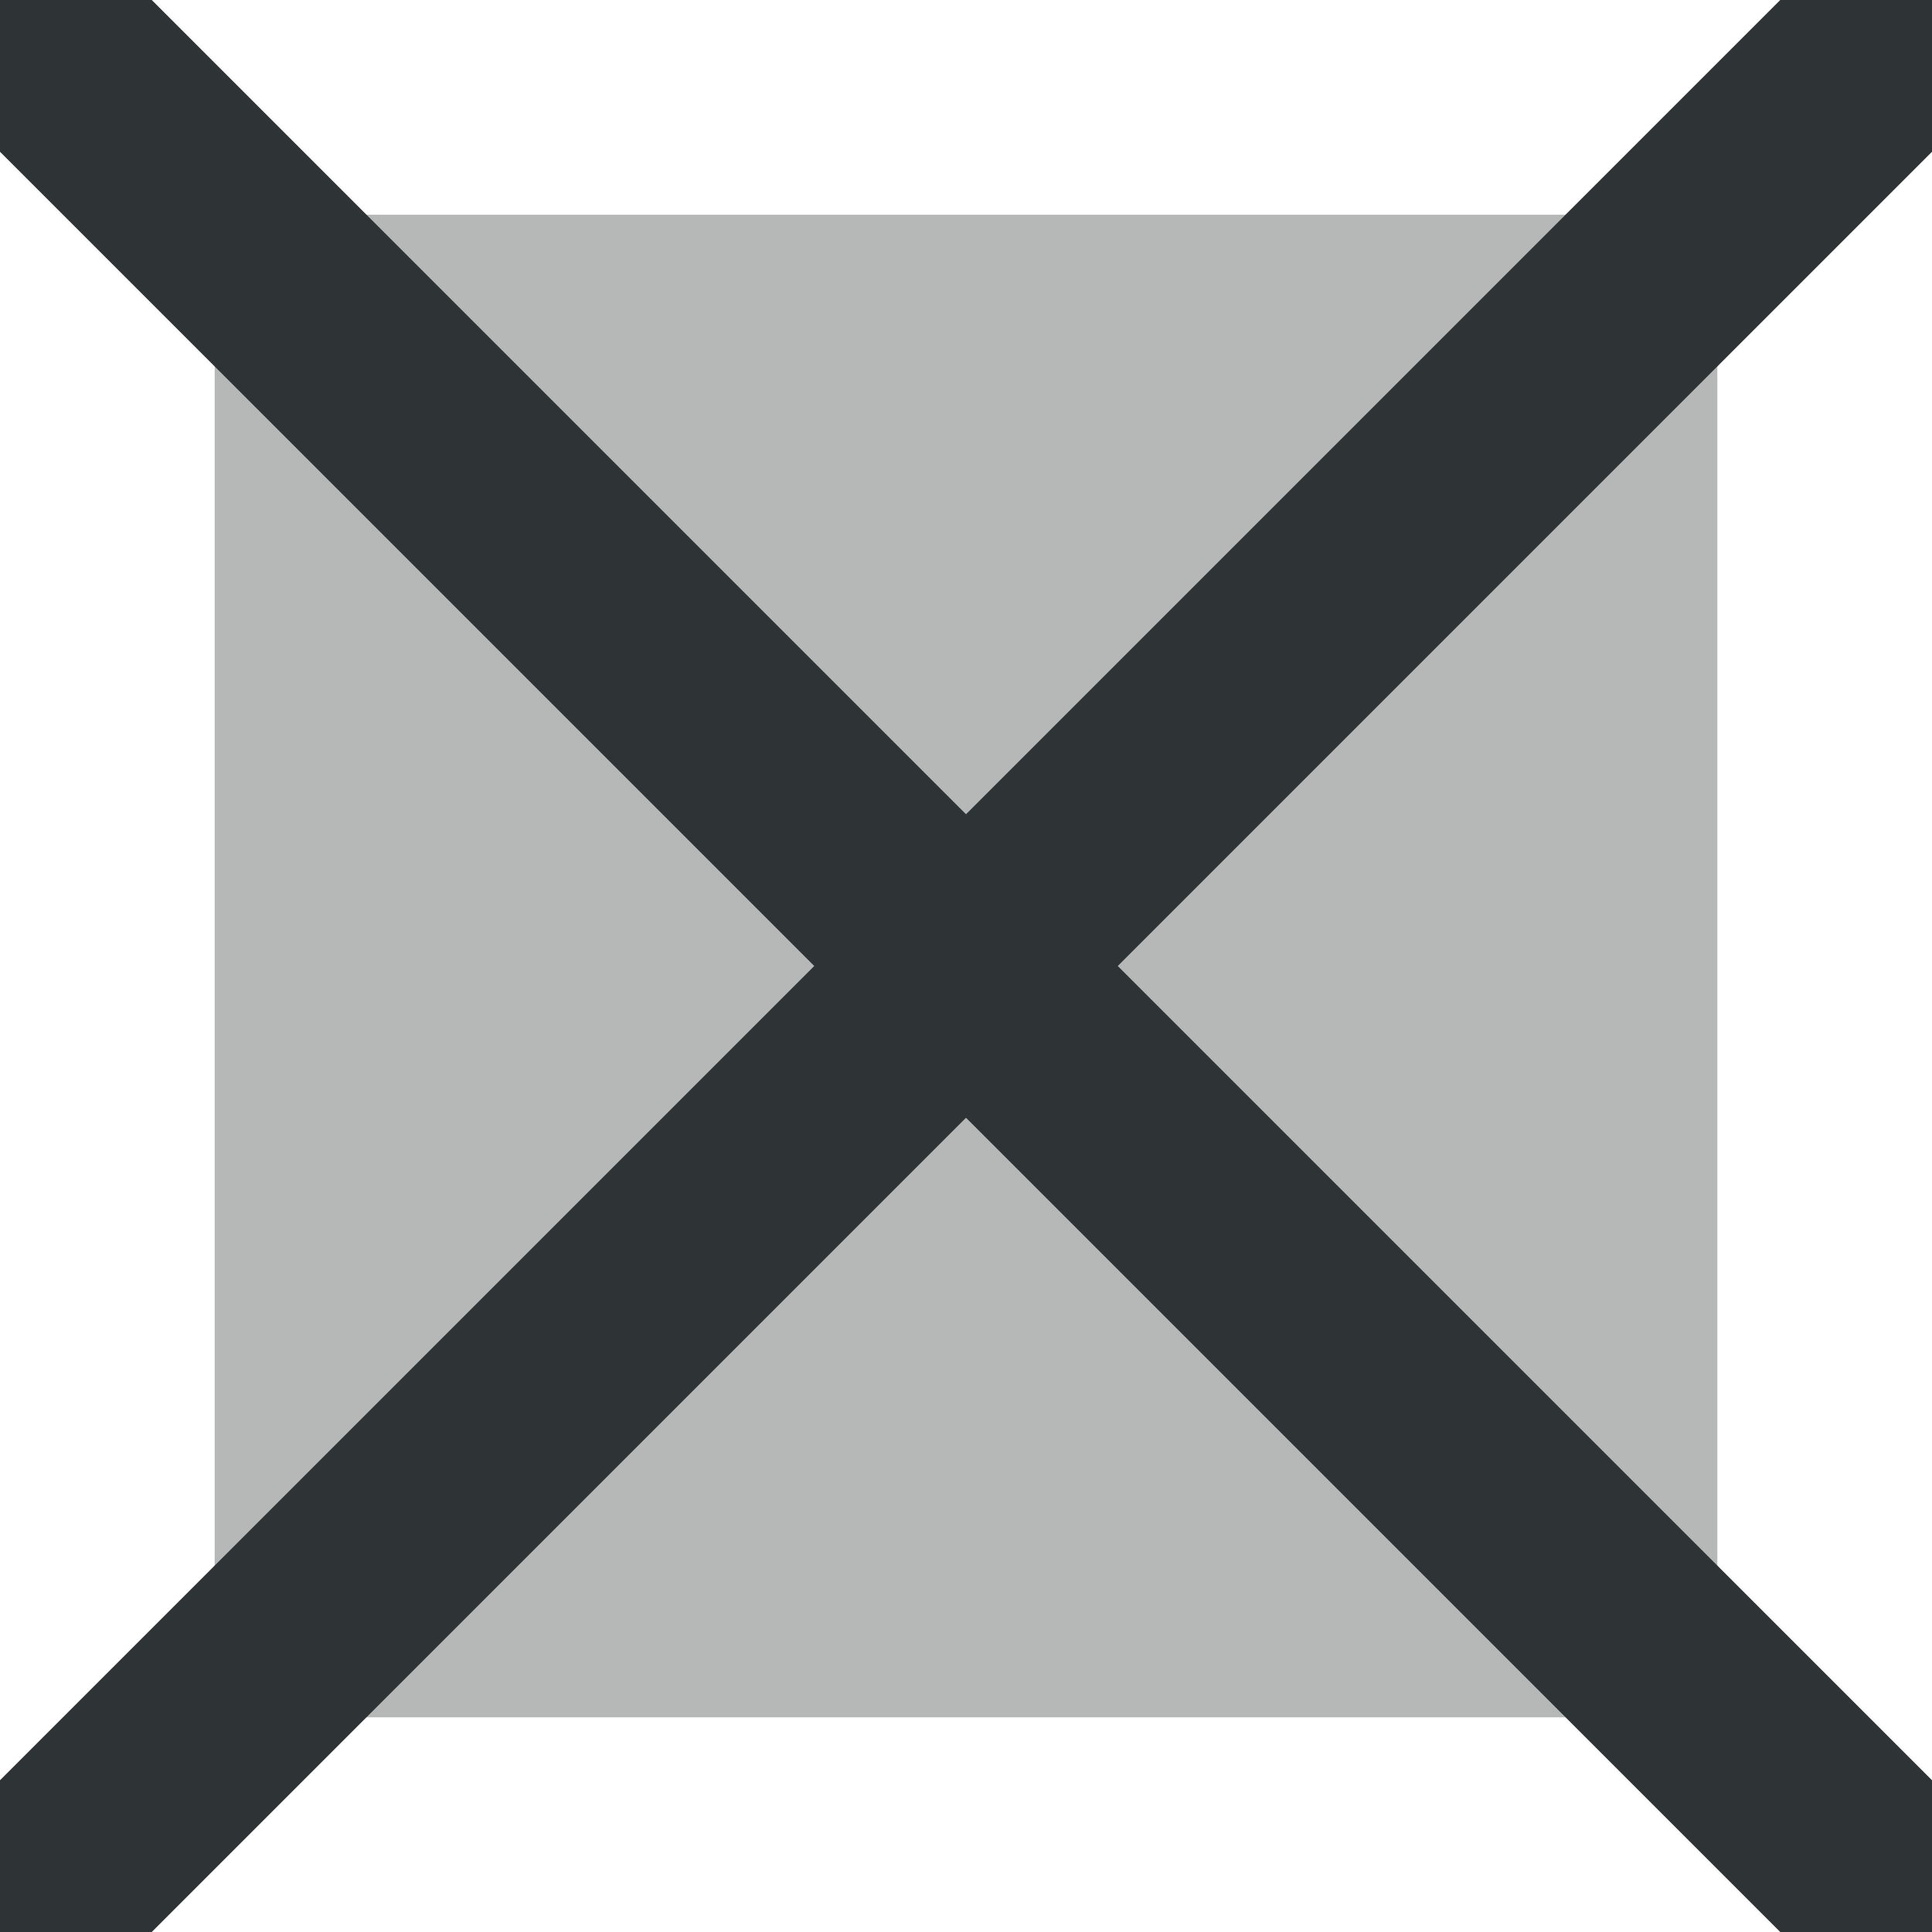 <?xml version="1.0" encoding="UTF-8"?>
<svg version="1.1" viewBox="0 0 18 18" xmlns="http://www.w3.org/2000/svg">
<g fill="#2e3436">
<path d="m2 2v14h14v-14z" opacity=".35"/>
<path d="m16.586 0-16.586 16.586v1.414h1.414l16.586-16.586v-1.414z"/>
<path d="m1.414 0 16.586 16.586v1.414h-1.414l-16.586-16.586v-1.414z"/>
</g>
</svg>
